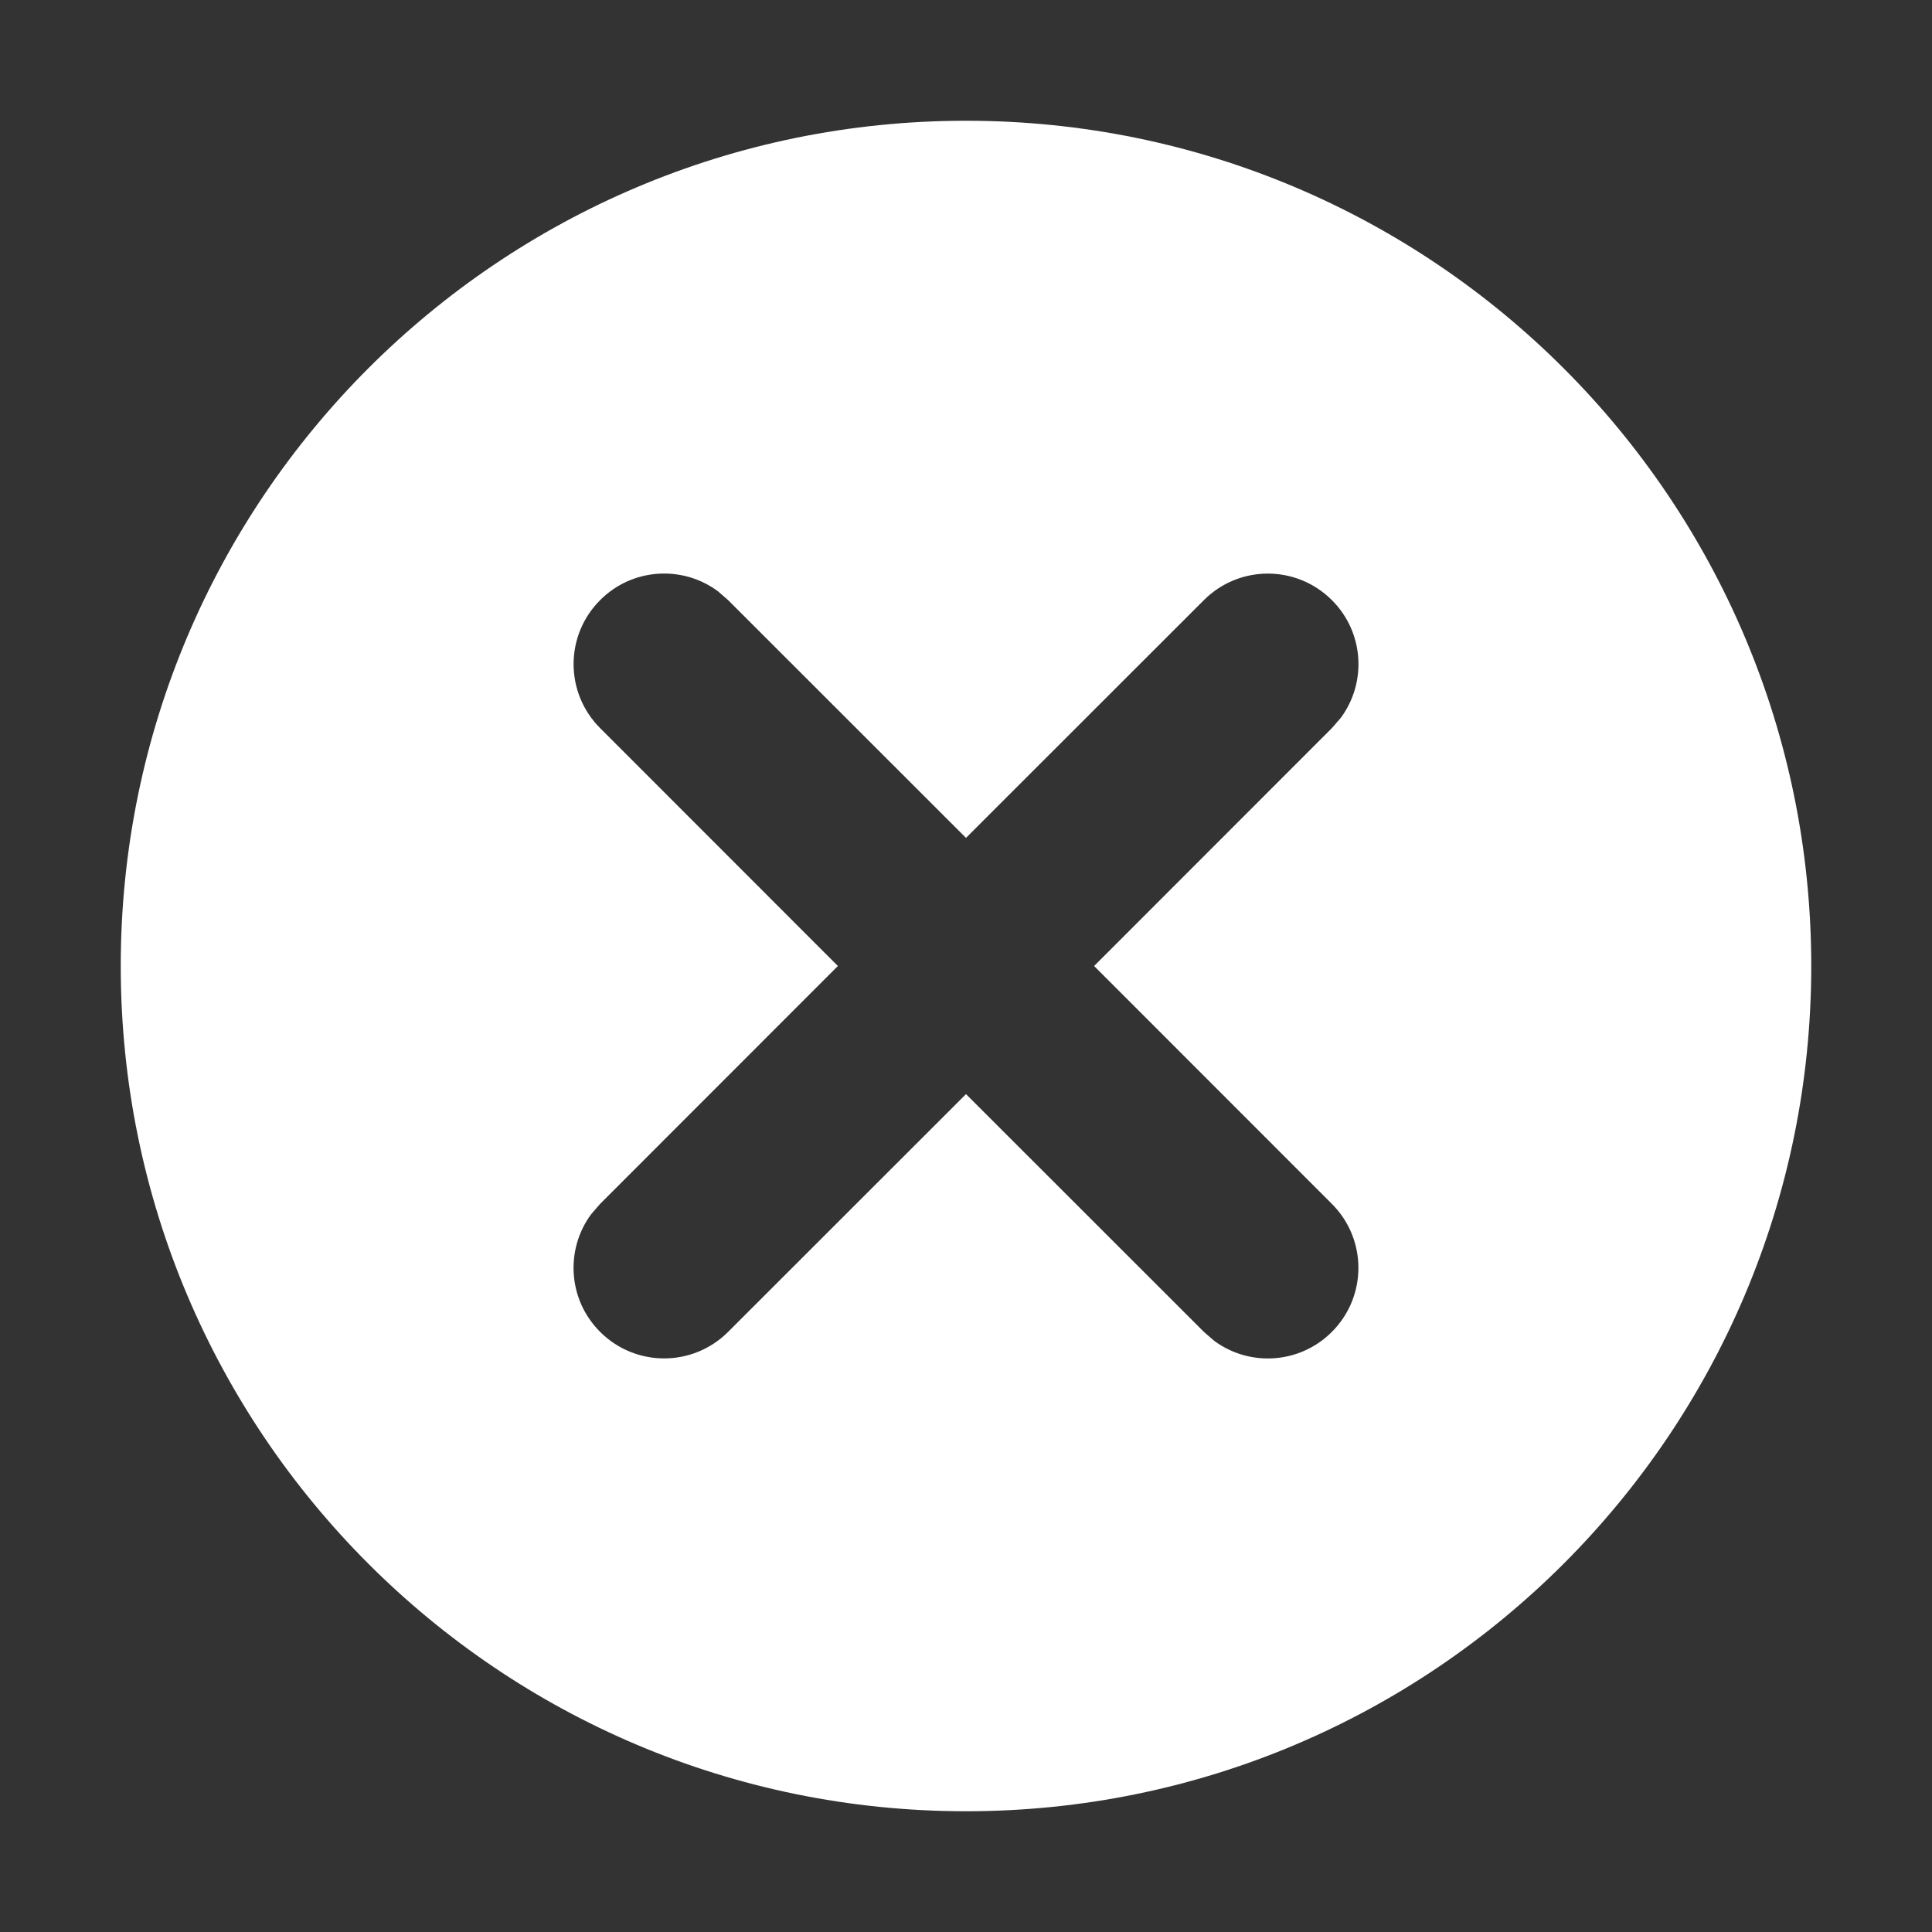 <?xml version="1.0" encoding="UTF-8"?>
<svg width="16px" height="16px" viewBox="0 0 16 16" version="1.1" xmlns="http://www.w3.org/2000/svg" xmlns:xlink="http://www.w3.org/1999/xlink">
    <rect x="0" y="0" width="16" height="16" fill="#333333" stroke="none"/>
    <title>退回</title>
    <g id="移动端2" stroke="none" stroke-width="1" fill="none" fill-rule="evenodd">
        <g id="工单详情-动作图标及颜色" transform="translate(-31, -151)">
            <g id="退回" transform="translate(23, 147)">
                <g transform="translate(8, 4)">
                    <rect id="矩形" fill="#000000" fill-rule="nonzero" opacity="0" x="0" y="0" width="16" height="16"></rect>
                    <path d="M8,1 C11.866,1 15,4.134 15,8 C15,11.866 11.866,15 8,15 C4.134,15 1,11.866 1,8 C1,4.134 4.134,1 8,1 Z M5.946,4.897 C5.653,4.679 5.236,4.703 4.97,4.97 C4.677,5.263 4.677,5.737 4.97,6.03 L4.97,6.03 L6.939,8 L4.97,9.97 L4.897,10.054 C4.679,10.347 4.703,10.764 4.97,11.03 C5.263,11.323 5.737,11.323 6.03,11.03 L6.03,11.03 L8,9.061 L9.97,11.03 L10.054,11.103 C10.347,11.321 10.764,11.297 11.03,11.03 C11.323,10.737 11.323,10.263 11.03,9.97 L11.03,9.97 L9.061,8 L11.03,6.03 L11.103,5.946 C11.321,5.653 11.297,5.236 11.03,4.97 C10.737,4.677 10.263,4.677 9.97,4.97 L9.97,4.97 L8,6.939 L6.03,4.97 Z" id="形状结合" fill="#FFFFFF"></path>
                </g>
            </g>
        </g>
    </g>
</svg>